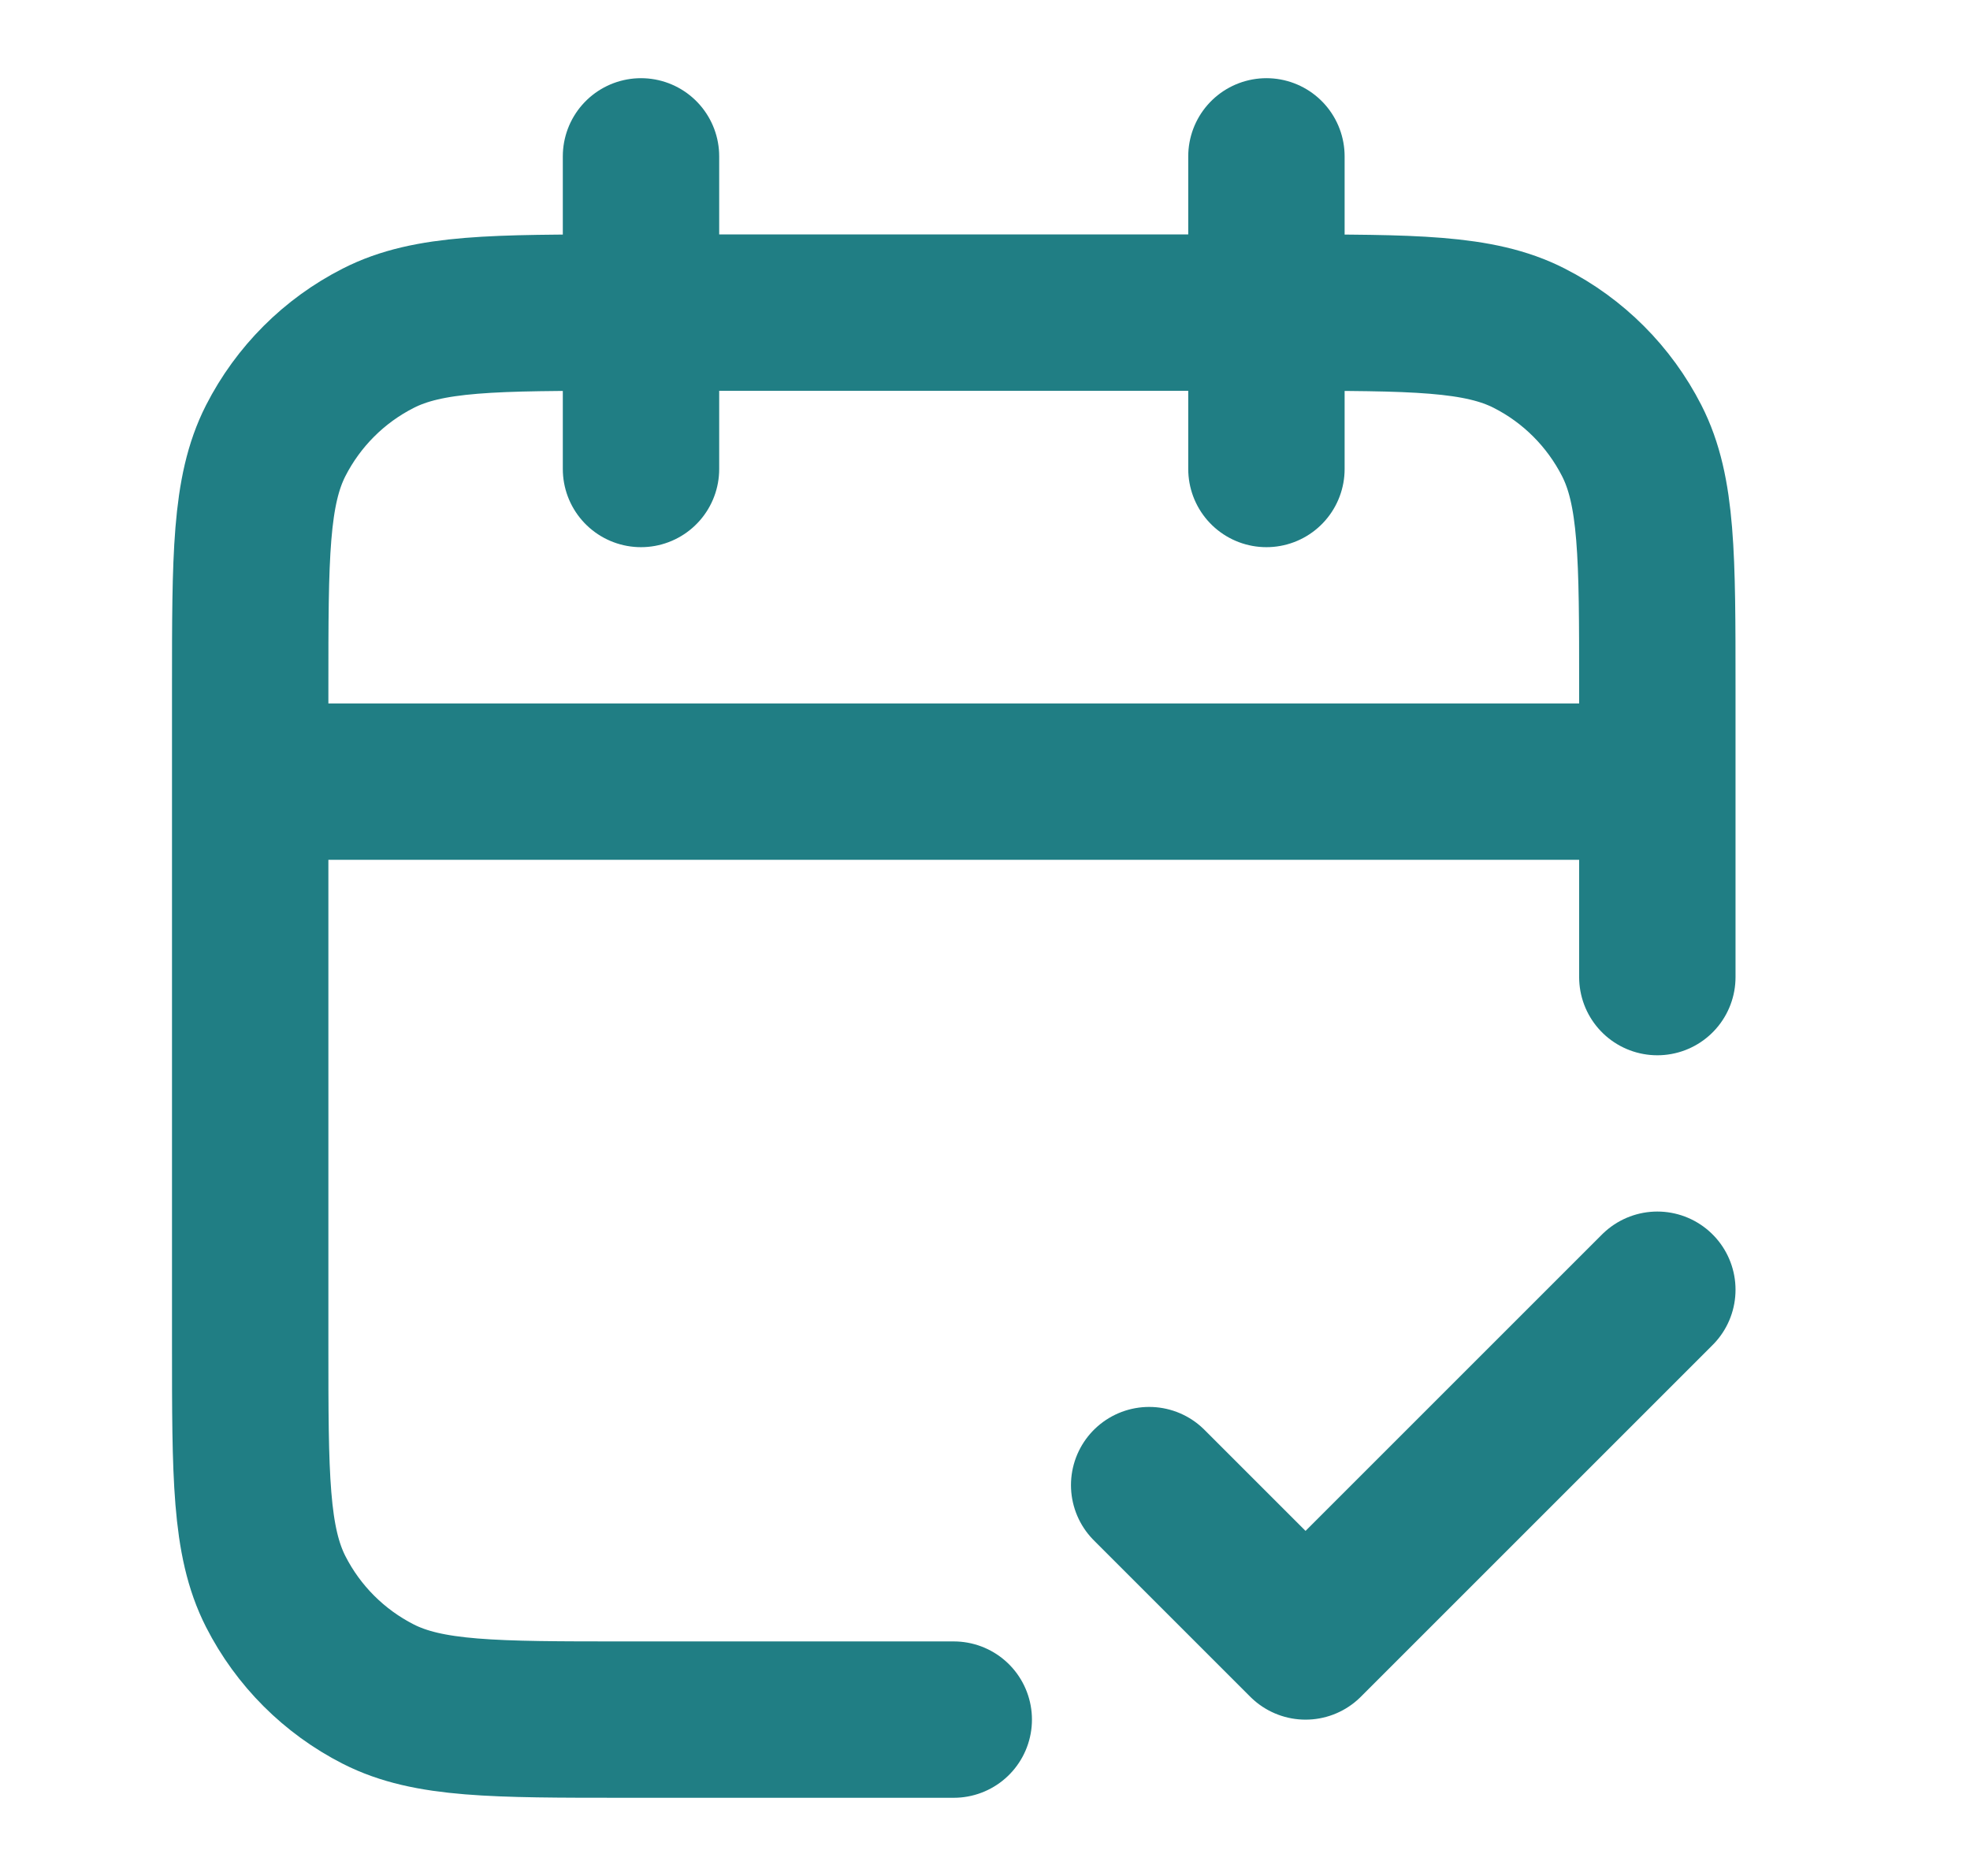 <svg width="21" height="20" viewBox="0 0 21 20" fill="none" xmlns="http://www.w3.org/2000/svg">
<path d="M17.667 8.333H2.667M17.667 10.417V7.333C17.667 5.933 17.667 5.233 17.394 4.698C17.154 4.228 16.772 3.845 16.302 3.606C15.767 3.333 15.067 3.333 13.667 3.333H6.667C5.266 3.333 4.566 3.333 4.032 3.606C3.561 3.845 3.179 4.228 2.939 4.698C2.667 5.233 2.667 5.933 2.667 7.333V14.333C2.667 15.733 2.667 16.433 2.939 16.968C3.179 17.439 3.561 17.821 4.032 18.061C4.566 18.333 5.266 18.333 6.667 18.333H10.167M13.5 1.667V5M6.833 1.667V5M12.25 15.833L13.917 17.5L17.667 13.75" stroke="#207E84" stroke-width="1.667" stroke-linecap="round" stroke-linejoin="round"/>
</svg>
